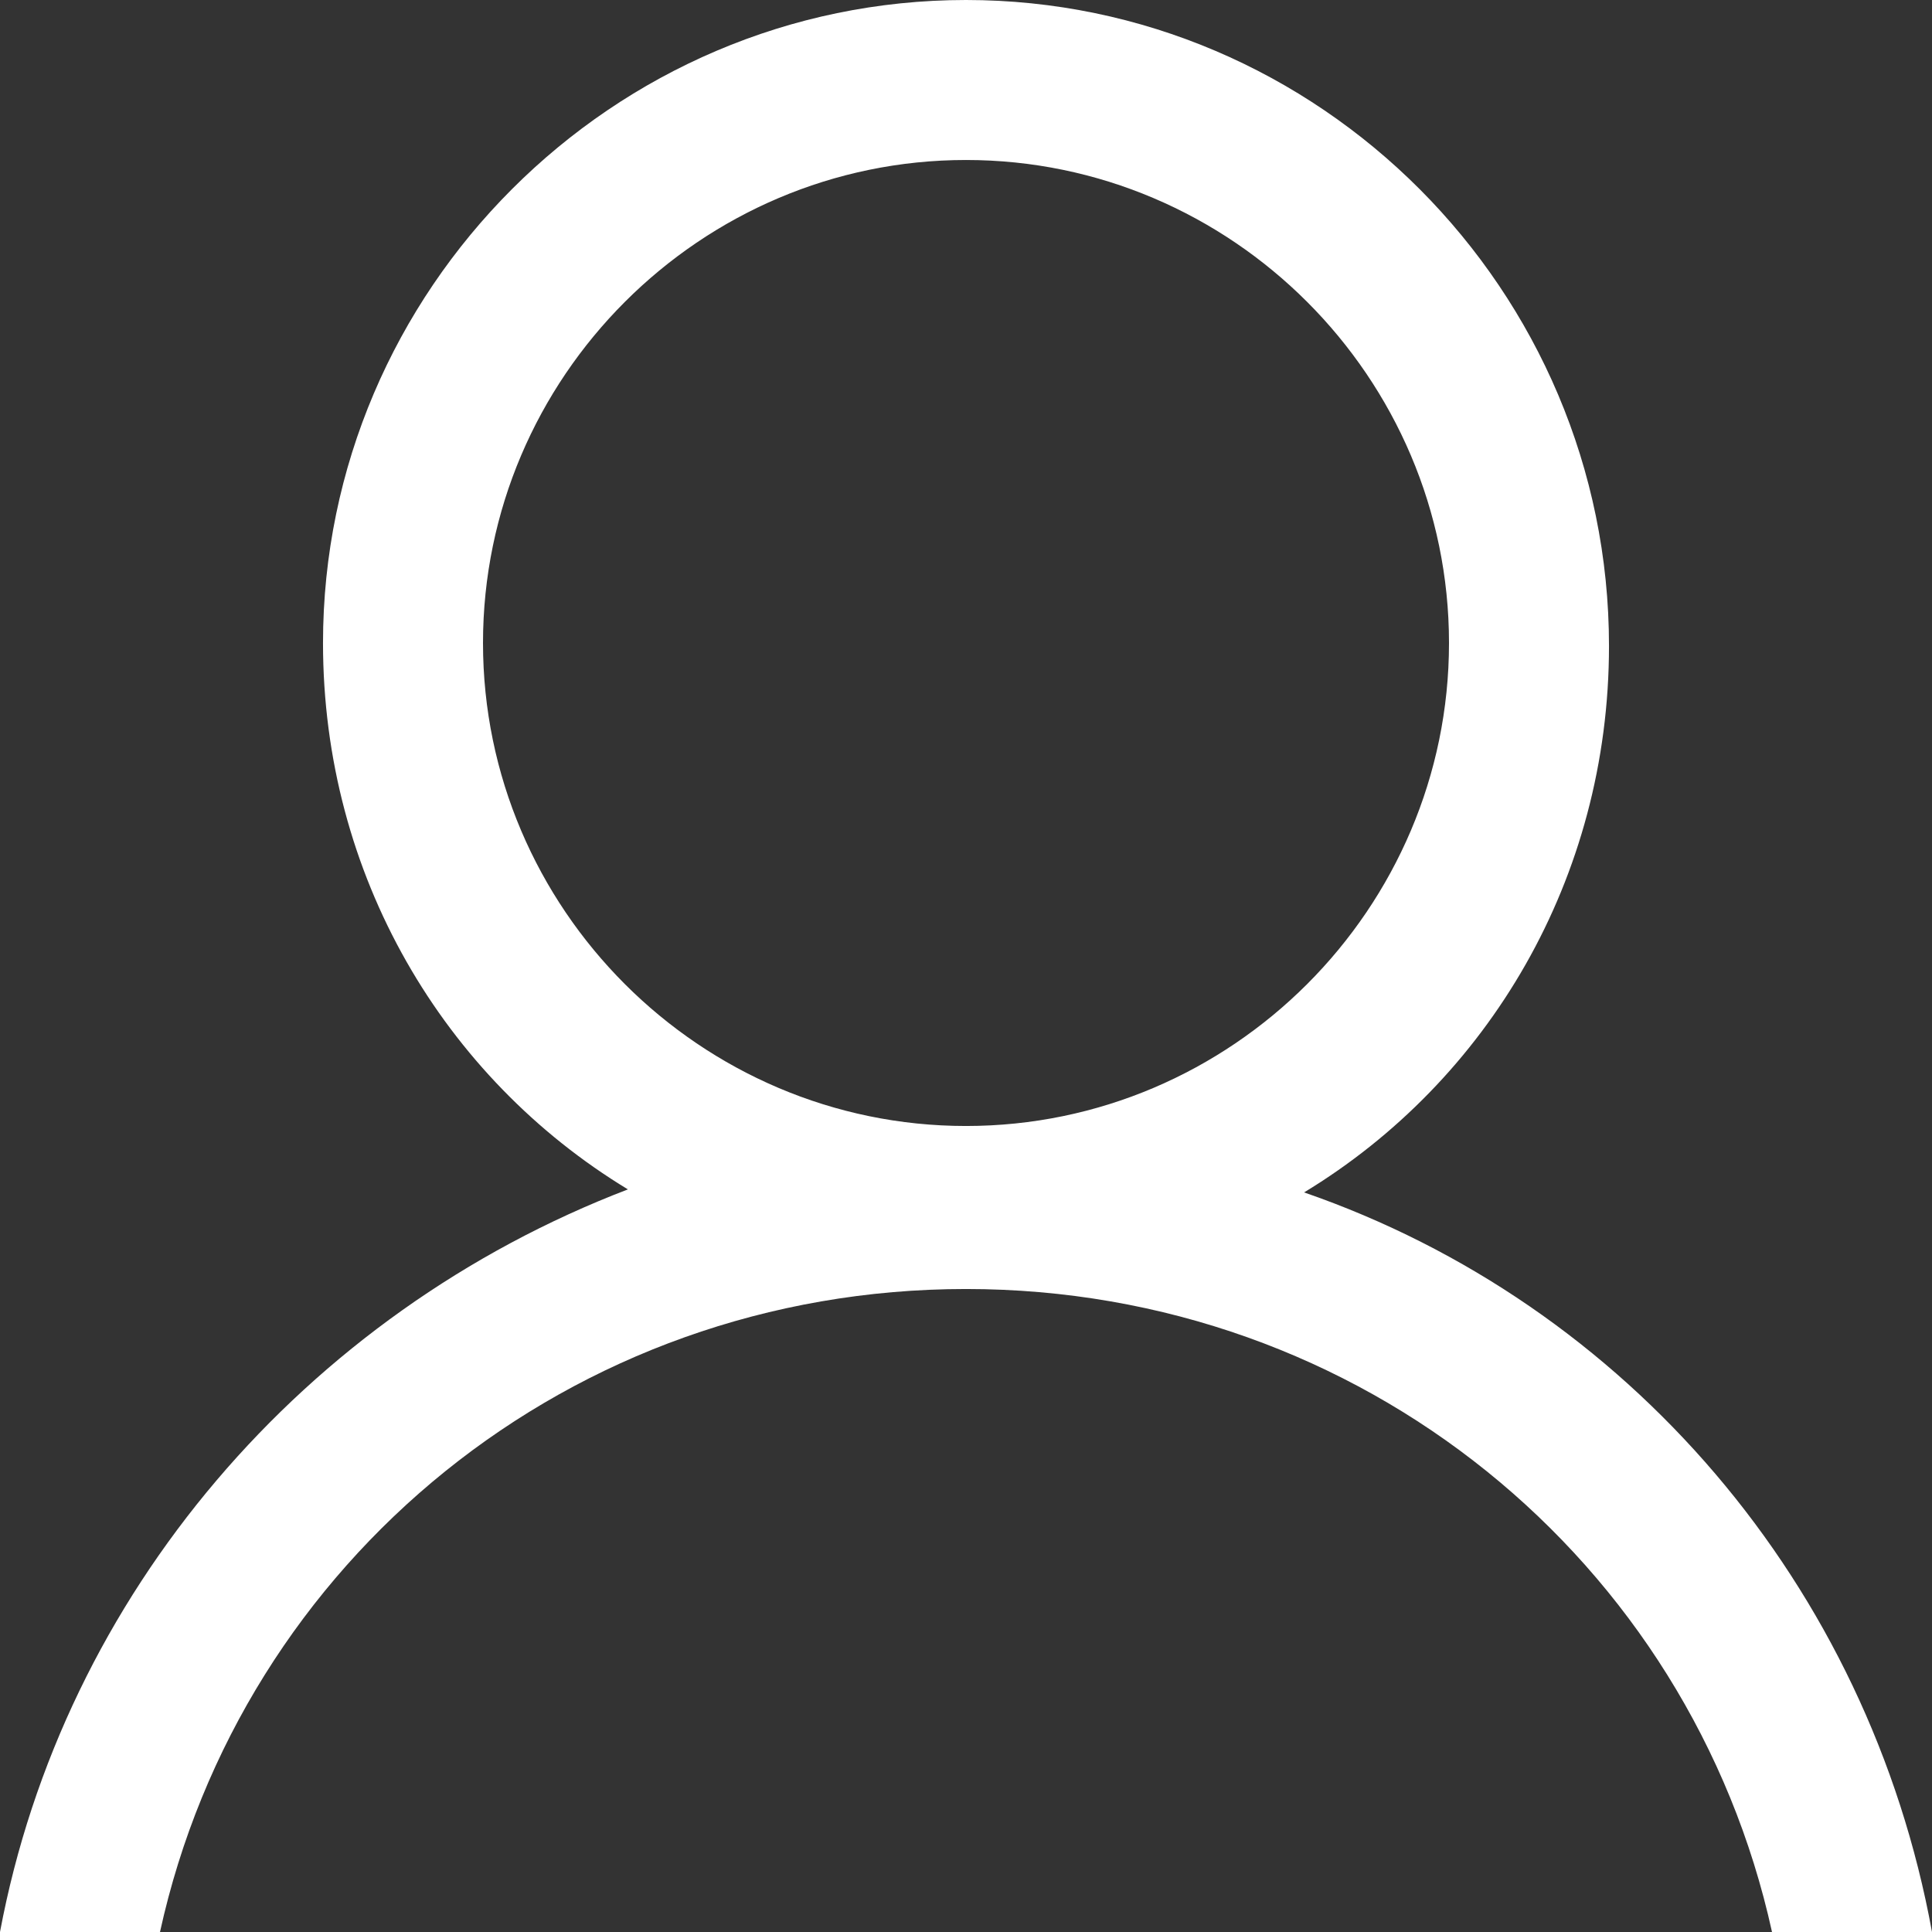 <?xml version="1.0" encoding="utf-8"?>
<!-- Generator: Adobe Illustrator 22.1.0, SVG Export Plug-In . SVG Version: 6.00 Build 0)  -->
<svg version="1.1" id="Layer_1" xmlns="http://www.w3.org/2000/svg" xmlns:xlink="http://www.w3.org/1999/xlink" x="0px" y="0px"
	 viewBox="0 0 64 64" style="enable-background:new 0 0 64 64;" xml:space="preserve">
<rect x="0" y="0" width="64" height="64" fill="#333333" stroke="none"/>
<style type="text/css">
	.st0{fill:#FFFFFF;}
</style>
<g>
	<path class="st0" d="M43.2,39.5c6.1-3.7,10.1-10.4,10.1-18.1C53.3,9.6,43.7,0,32,0S10.7,9.6,10.7,21.3c0,7.7,4,14.4,10.1,18.1
		C10.1,43.5,2.1,52.8,0,64h5.3C8,51.7,18.9,42.7,32,42.7S56,51.7,58.7,64H64C61.9,52.5,53.9,43.2,43.2,39.5L43.2,39.5z M16,21.3
		c0-8.8,7.2-16,16-16s16,7.2,16,16c0,8.8-7.2,16-16,16S16,30.1,16,21.3L16,21.3z M16,21.3"/>
</g>
</svg>
